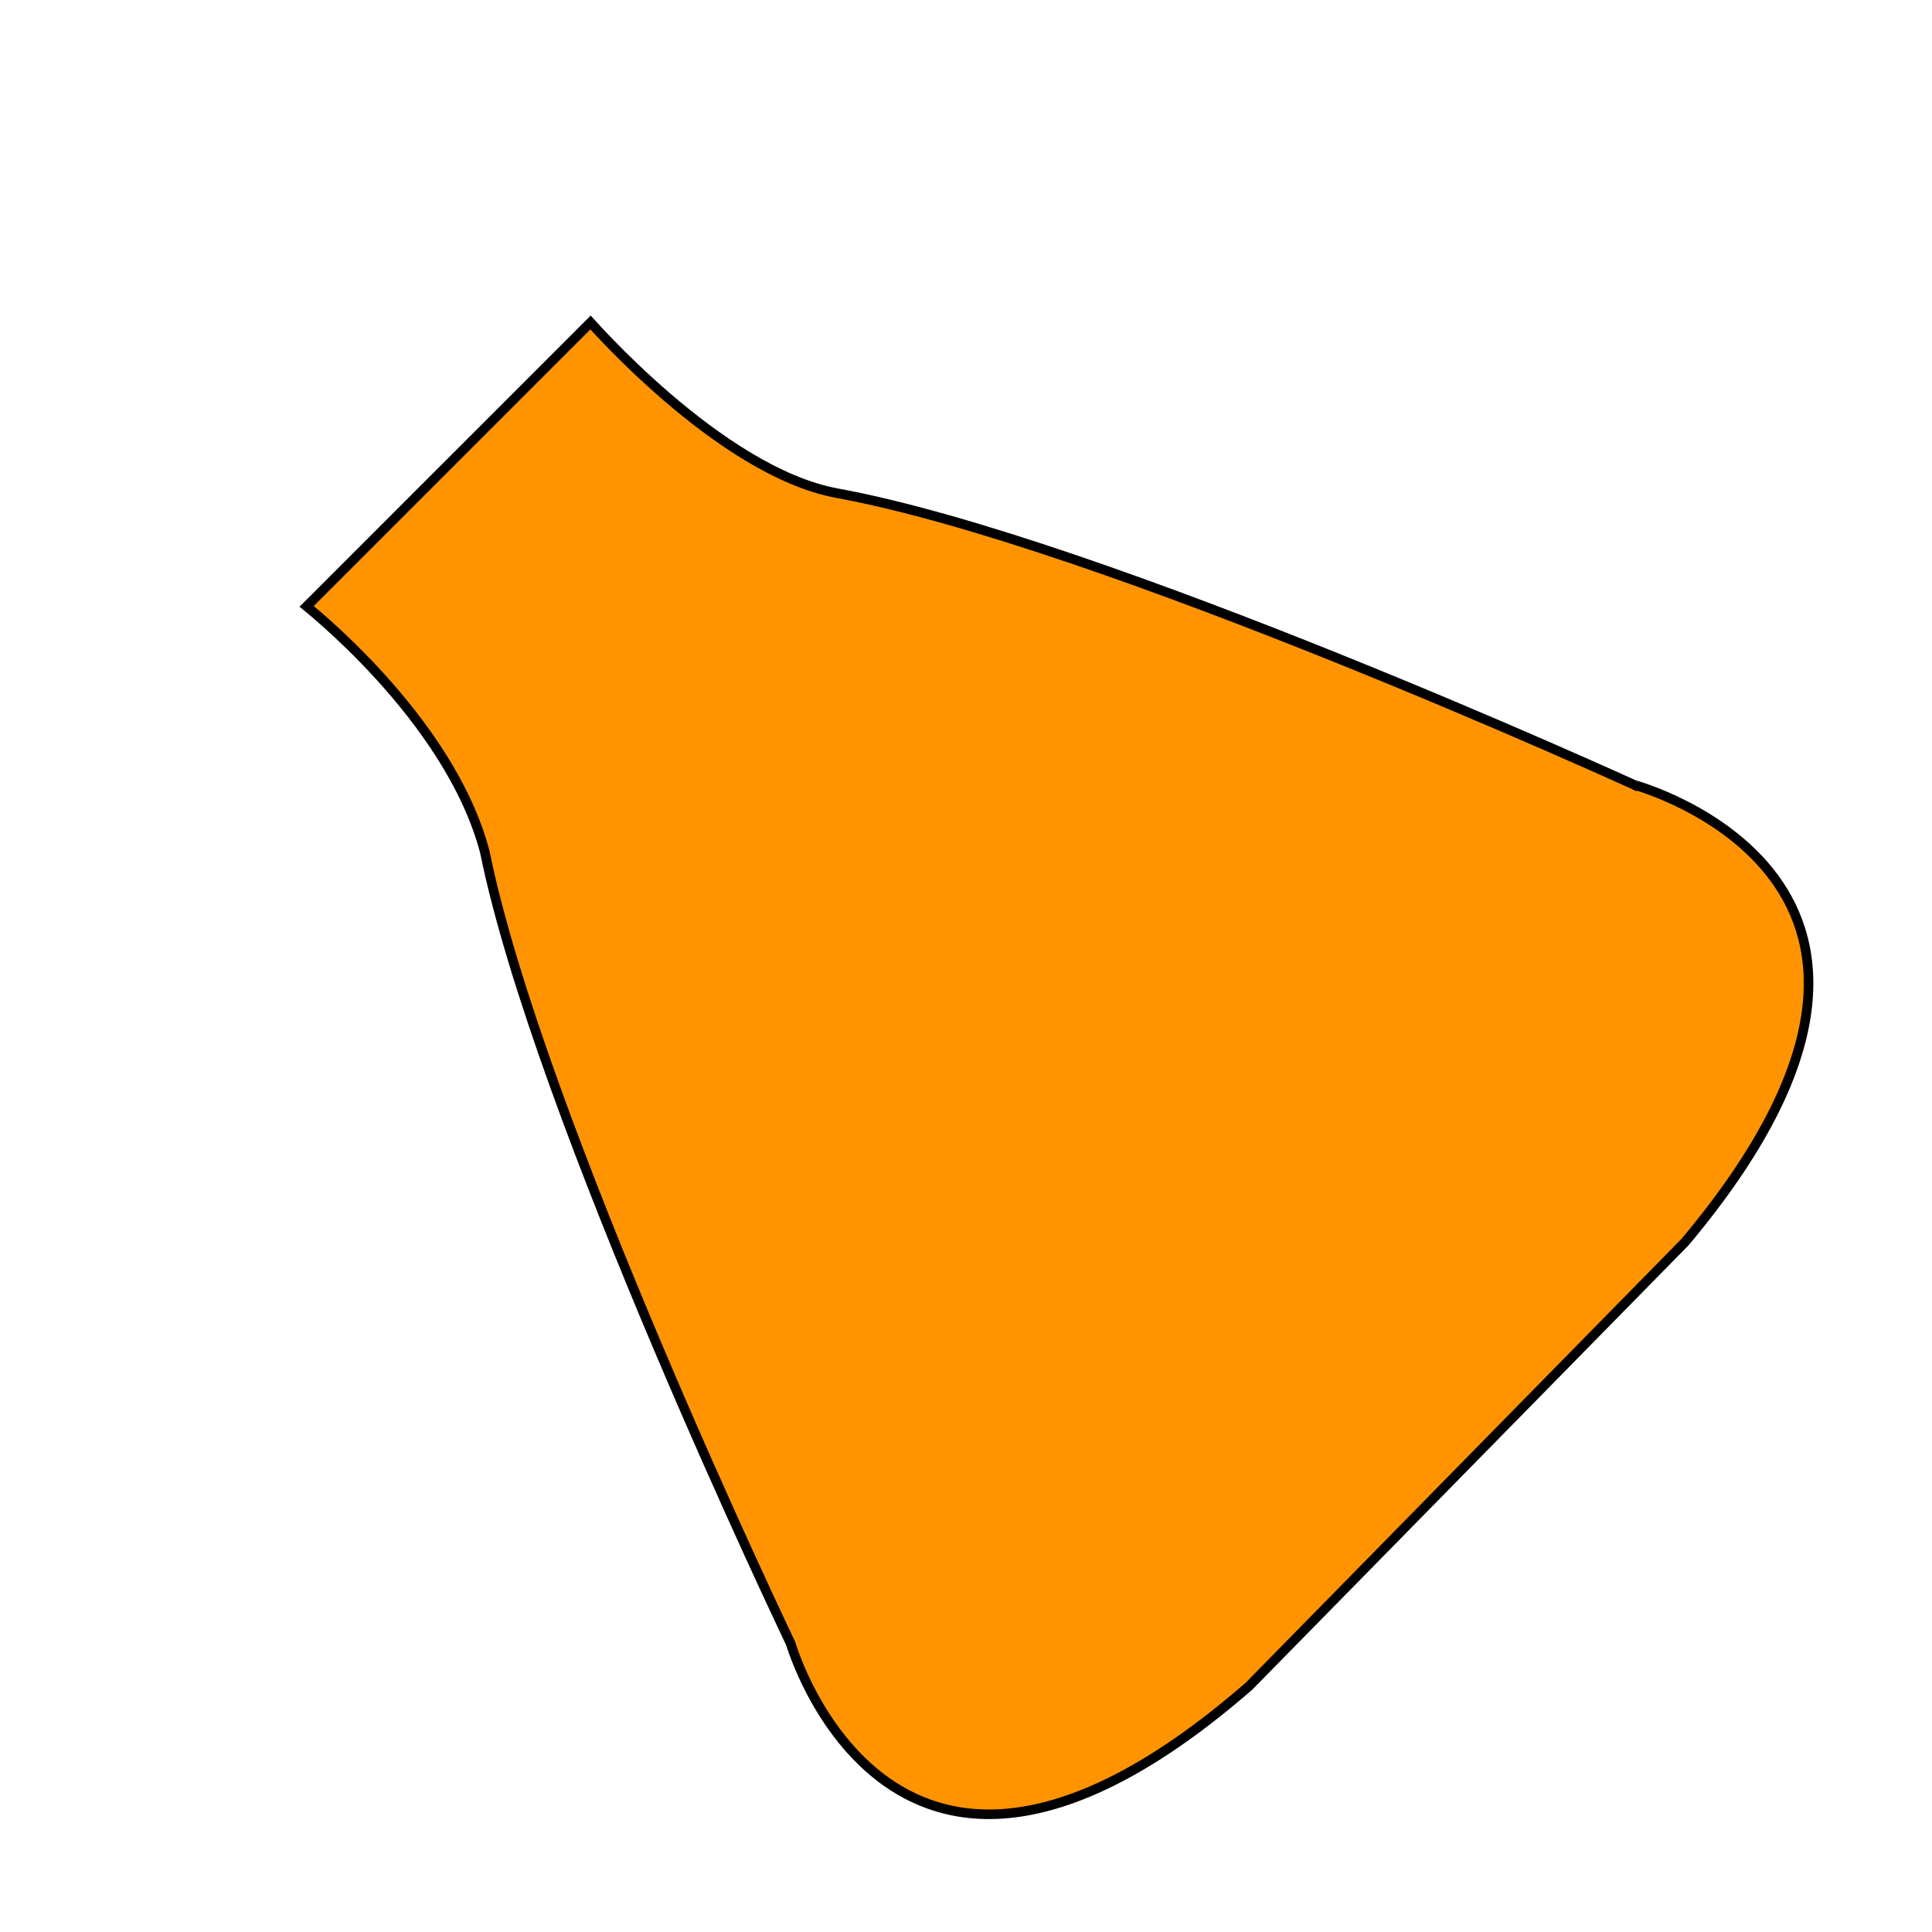 <svg width="202" height="202" viewBox="0 0 202 202" fill="none" xmlns="http://www.w3.org/2000/svg">
<path d="M61.743 33.716C61.82 33.801 61.909 33.899 62.009 34.009C62.411 34.451 62.998 35.083 63.739 35.848C65.223 37.377 67.328 39.441 69.816 41.575C74.771 45.825 81.322 50.427 87.532 51.567C101.382 54.109 122.198 61.721 139.584 68.716C148.27 72.21 156.088 75.545 161.734 78.007C164.557 79.238 166.837 80.25 168.411 80.954C169.198 81.307 169.809 81.582 170.222 81.769C170.329 81.817 170.422 81.86 170.502 81.896C170.578 81.93 170.641 81.959 170.693 81.982L170.812 82.037L170.842 82.05L170.85 82.054L170.852 82.055C170.852 82.055 170.852 82.055 171.06 81.6L170.852 82.055L170.89 82.072L170.93 82.083L170.93 82.083L170.93 82.083L170.934 82.084L170.952 82.089C170.969 82.094 170.994 82.101 171.028 82.111C171.095 82.13 171.196 82.16 171.327 82.201C171.589 82.283 171.971 82.409 172.448 82.583C173.402 82.931 174.731 83.471 176.227 84.238C179.224 85.774 182.861 88.204 185.501 91.793C188.13 95.367 189.785 100.108 188.809 106.324C187.831 112.554 184.203 120.305 176.18 129.861L130.589 176.296C121.177 184.489 113.489 188.255 107.274 189.343C101.073 190.429 96.299 188.858 92.674 186.292C89.034 183.716 86.535 180.122 84.943 177.151C84.148 175.669 83.583 174.349 83.218 173.402C83.035 172.928 82.902 172.548 82.815 172.287C82.772 172.157 82.74 172.057 82.719 171.99C82.715 171.976 82.711 171.963 82.707 171.952C82.703 171.937 82.699 171.924 82.696 171.915L82.691 171.897L82.69 171.893L82.689 171.892L82.689 171.892L82.678 171.853L82.66 171.816L82.209 172.031C82.66 171.816 82.66 171.815 82.66 171.815L82.659 171.813L82.655 171.806L82.641 171.776L82.585 171.657C82.535 171.552 82.46 171.396 82.363 171.191C82.169 170.781 81.883 170.175 81.517 169.395C80.784 167.834 79.732 165.572 78.451 162.772C75.891 157.171 72.418 149.416 68.77 140.797C61.468 123.544 53.487 102.88 50.697 89.102L50.694 89.088L50.69 89.074C48.831 81.981 44.043 75.468 39.758 70.751C37.61 68.388 35.578 66.464 34.082 65.13C33.334 64.463 32.72 63.943 32.292 63.59C32.207 63.52 32.13 63.456 32.06 63.399L61.743 33.716Z" fill="#FF9400" stroke="black"/>
</svg>

